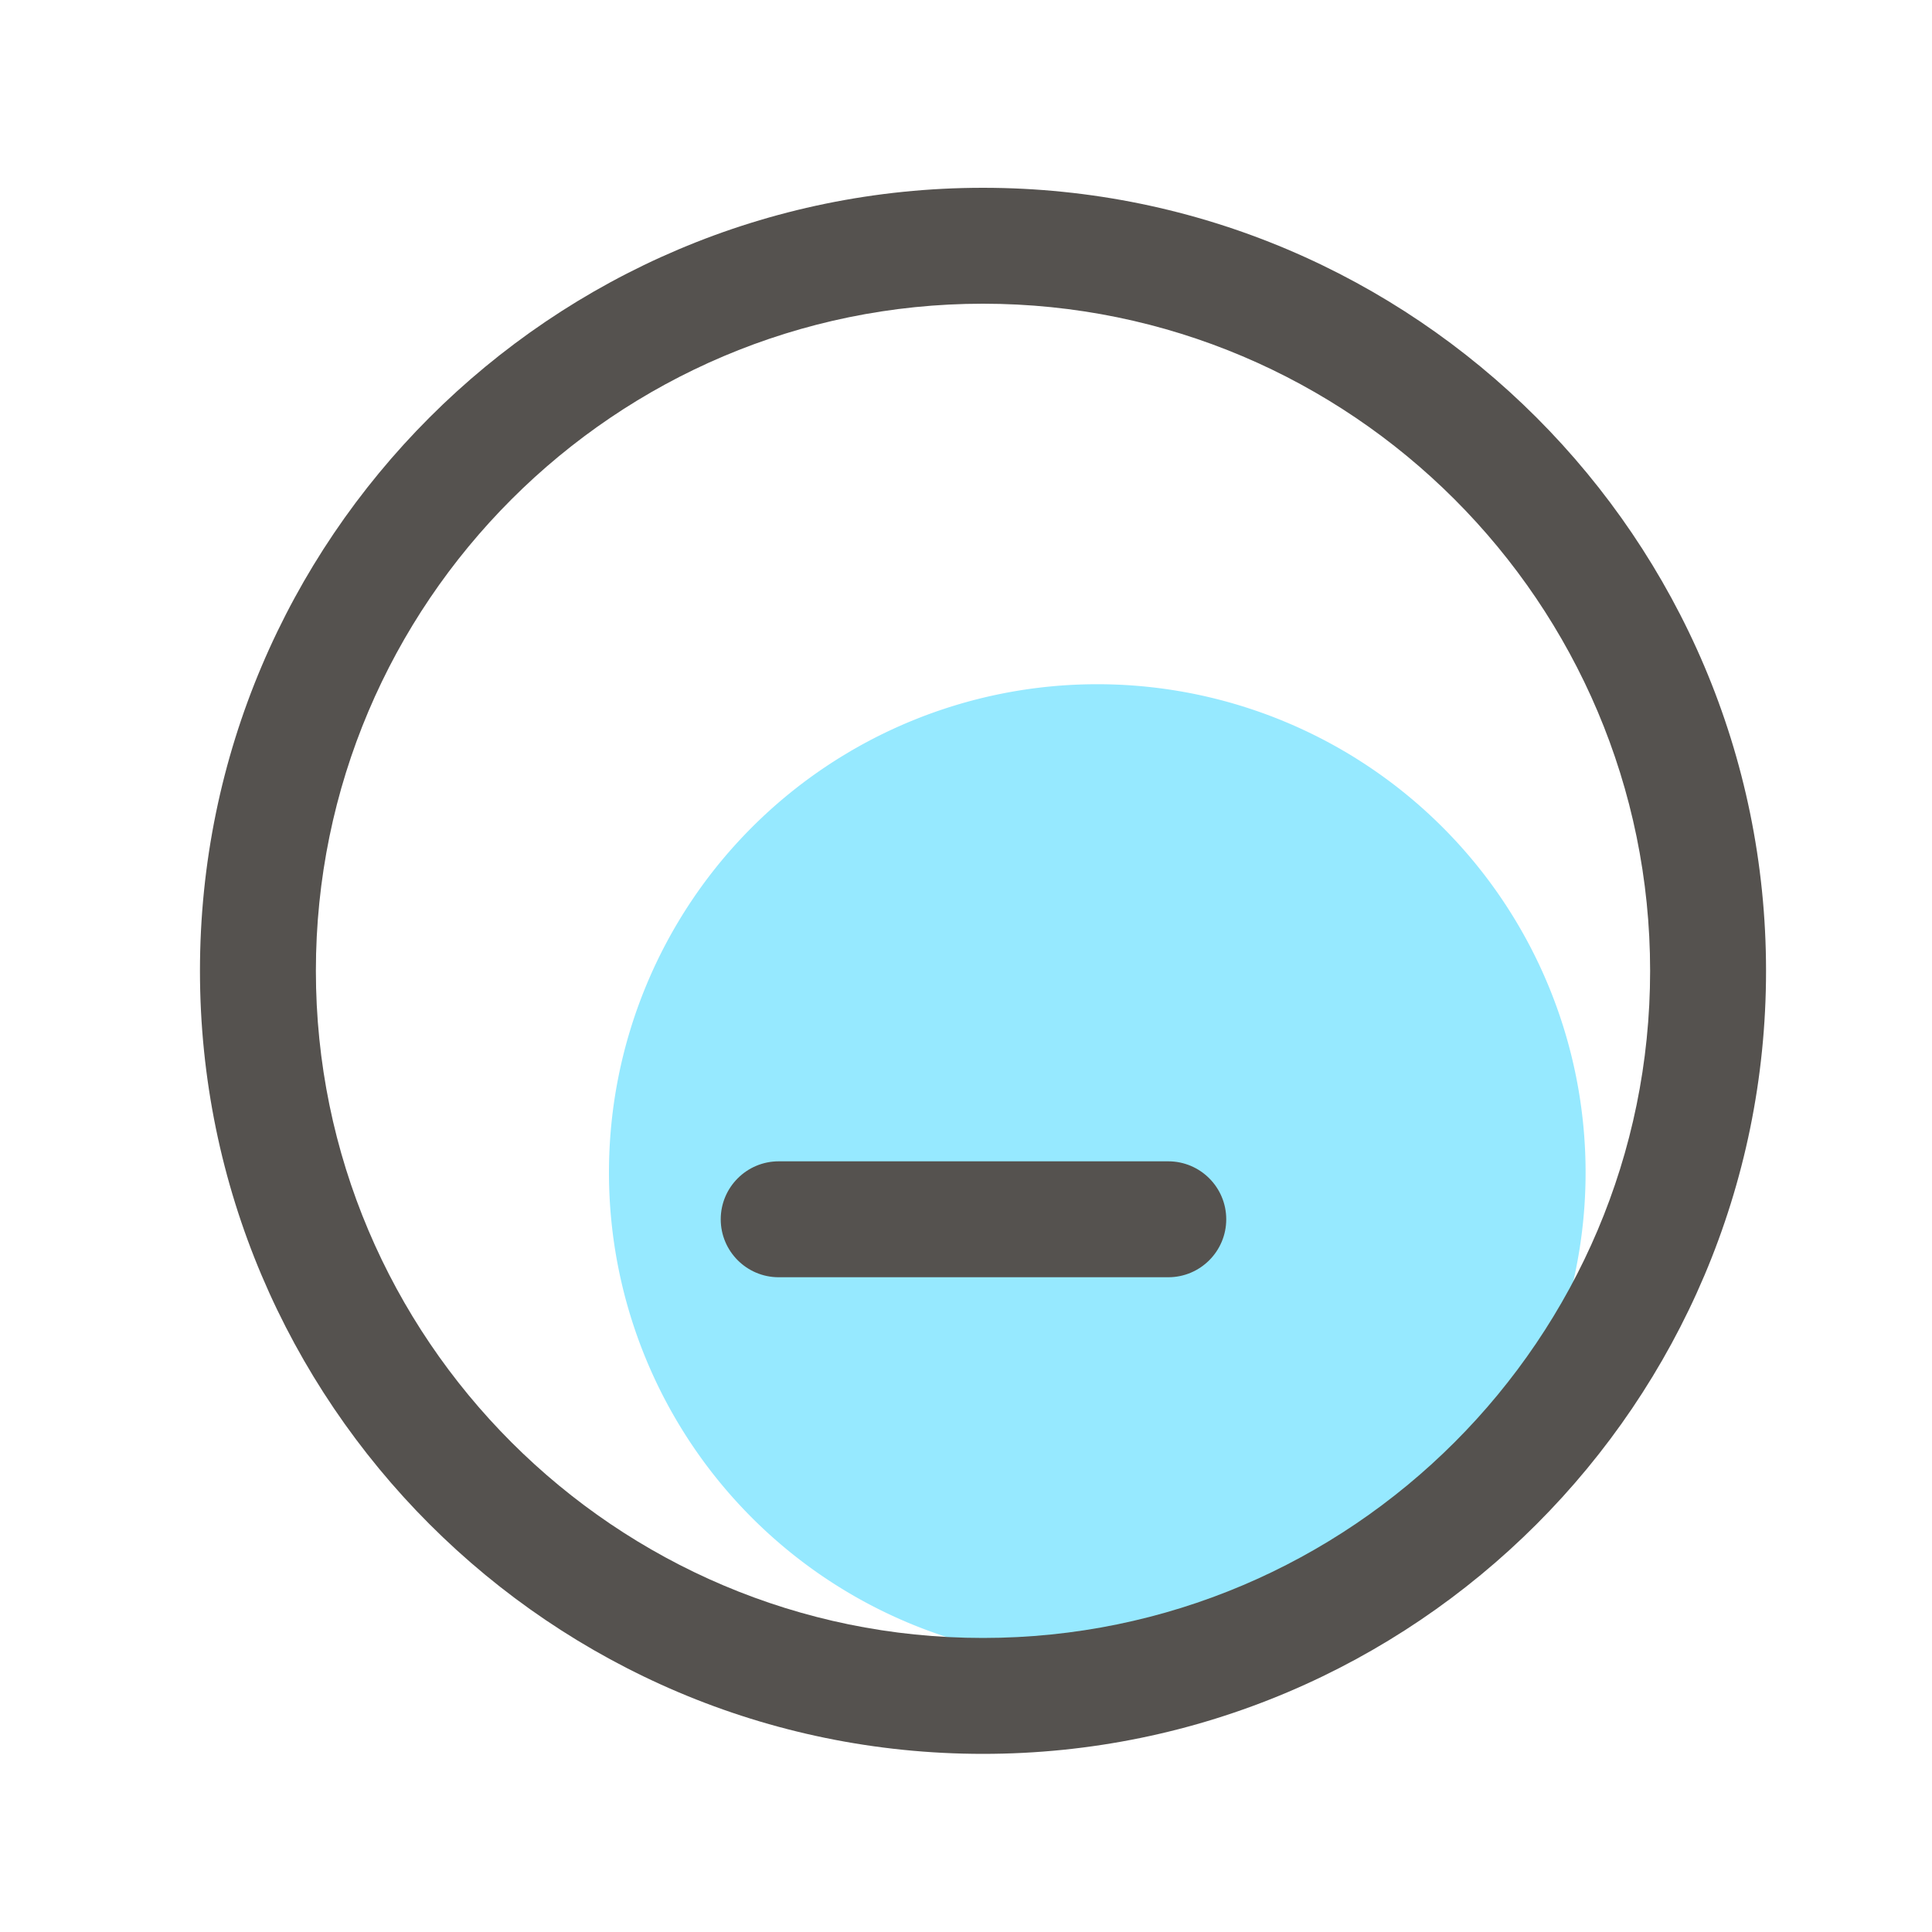 <?xml version="1.0" standalone="no"?><!DOCTYPE svg PUBLIC "-//W3C//DTD SVG 1.1//EN" "http://www.w3.org/Graphics/SVG/1.1/DTD/svg11.dtd"><svg t="1663953303599" class="icon" viewBox="0 0 1024 1024" version="1.1" xmlns="http://www.w3.org/2000/svg" p-id="2924" xmlns:xlink="http://www.w3.org/1999/xlink" width="200" height="200"><path d="M581.581 621.466m-258.816 0a258.816 258.816 0 1 0 517.632 0 258.816 258.816 0 1 0-517.632 0Z" fill="#96e9ff" p-id="2925"></path><path d="M619.213 676.966H412.723c-16.947 0-30.72-13.773-30.72-30.72s13.773-30.72 30.72-30.72h206.49c16.947 0 30.72 13.773 30.72 30.72s-13.773 30.72-30.72 30.72z" fill="#55524f" p-id="2926"></path><path d="M521.011 929.587c-228.864 0-415.027-186.214-415.027-415.027 0-228.864 186.214-415.027 415.027-415.027s415.027 186.214 415.027 415.027c0.051 228.864-186.163 415.027-415.027 415.027z m0-768.614c-194.97 0-353.587 158.618-353.587 353.587s158.618 353.587 353.587 353.587 353.587-158.618 353.587-353.587-158.566-353.587-353.587-353.587z" fill="#55524f" p-id="2927"></path></svg>